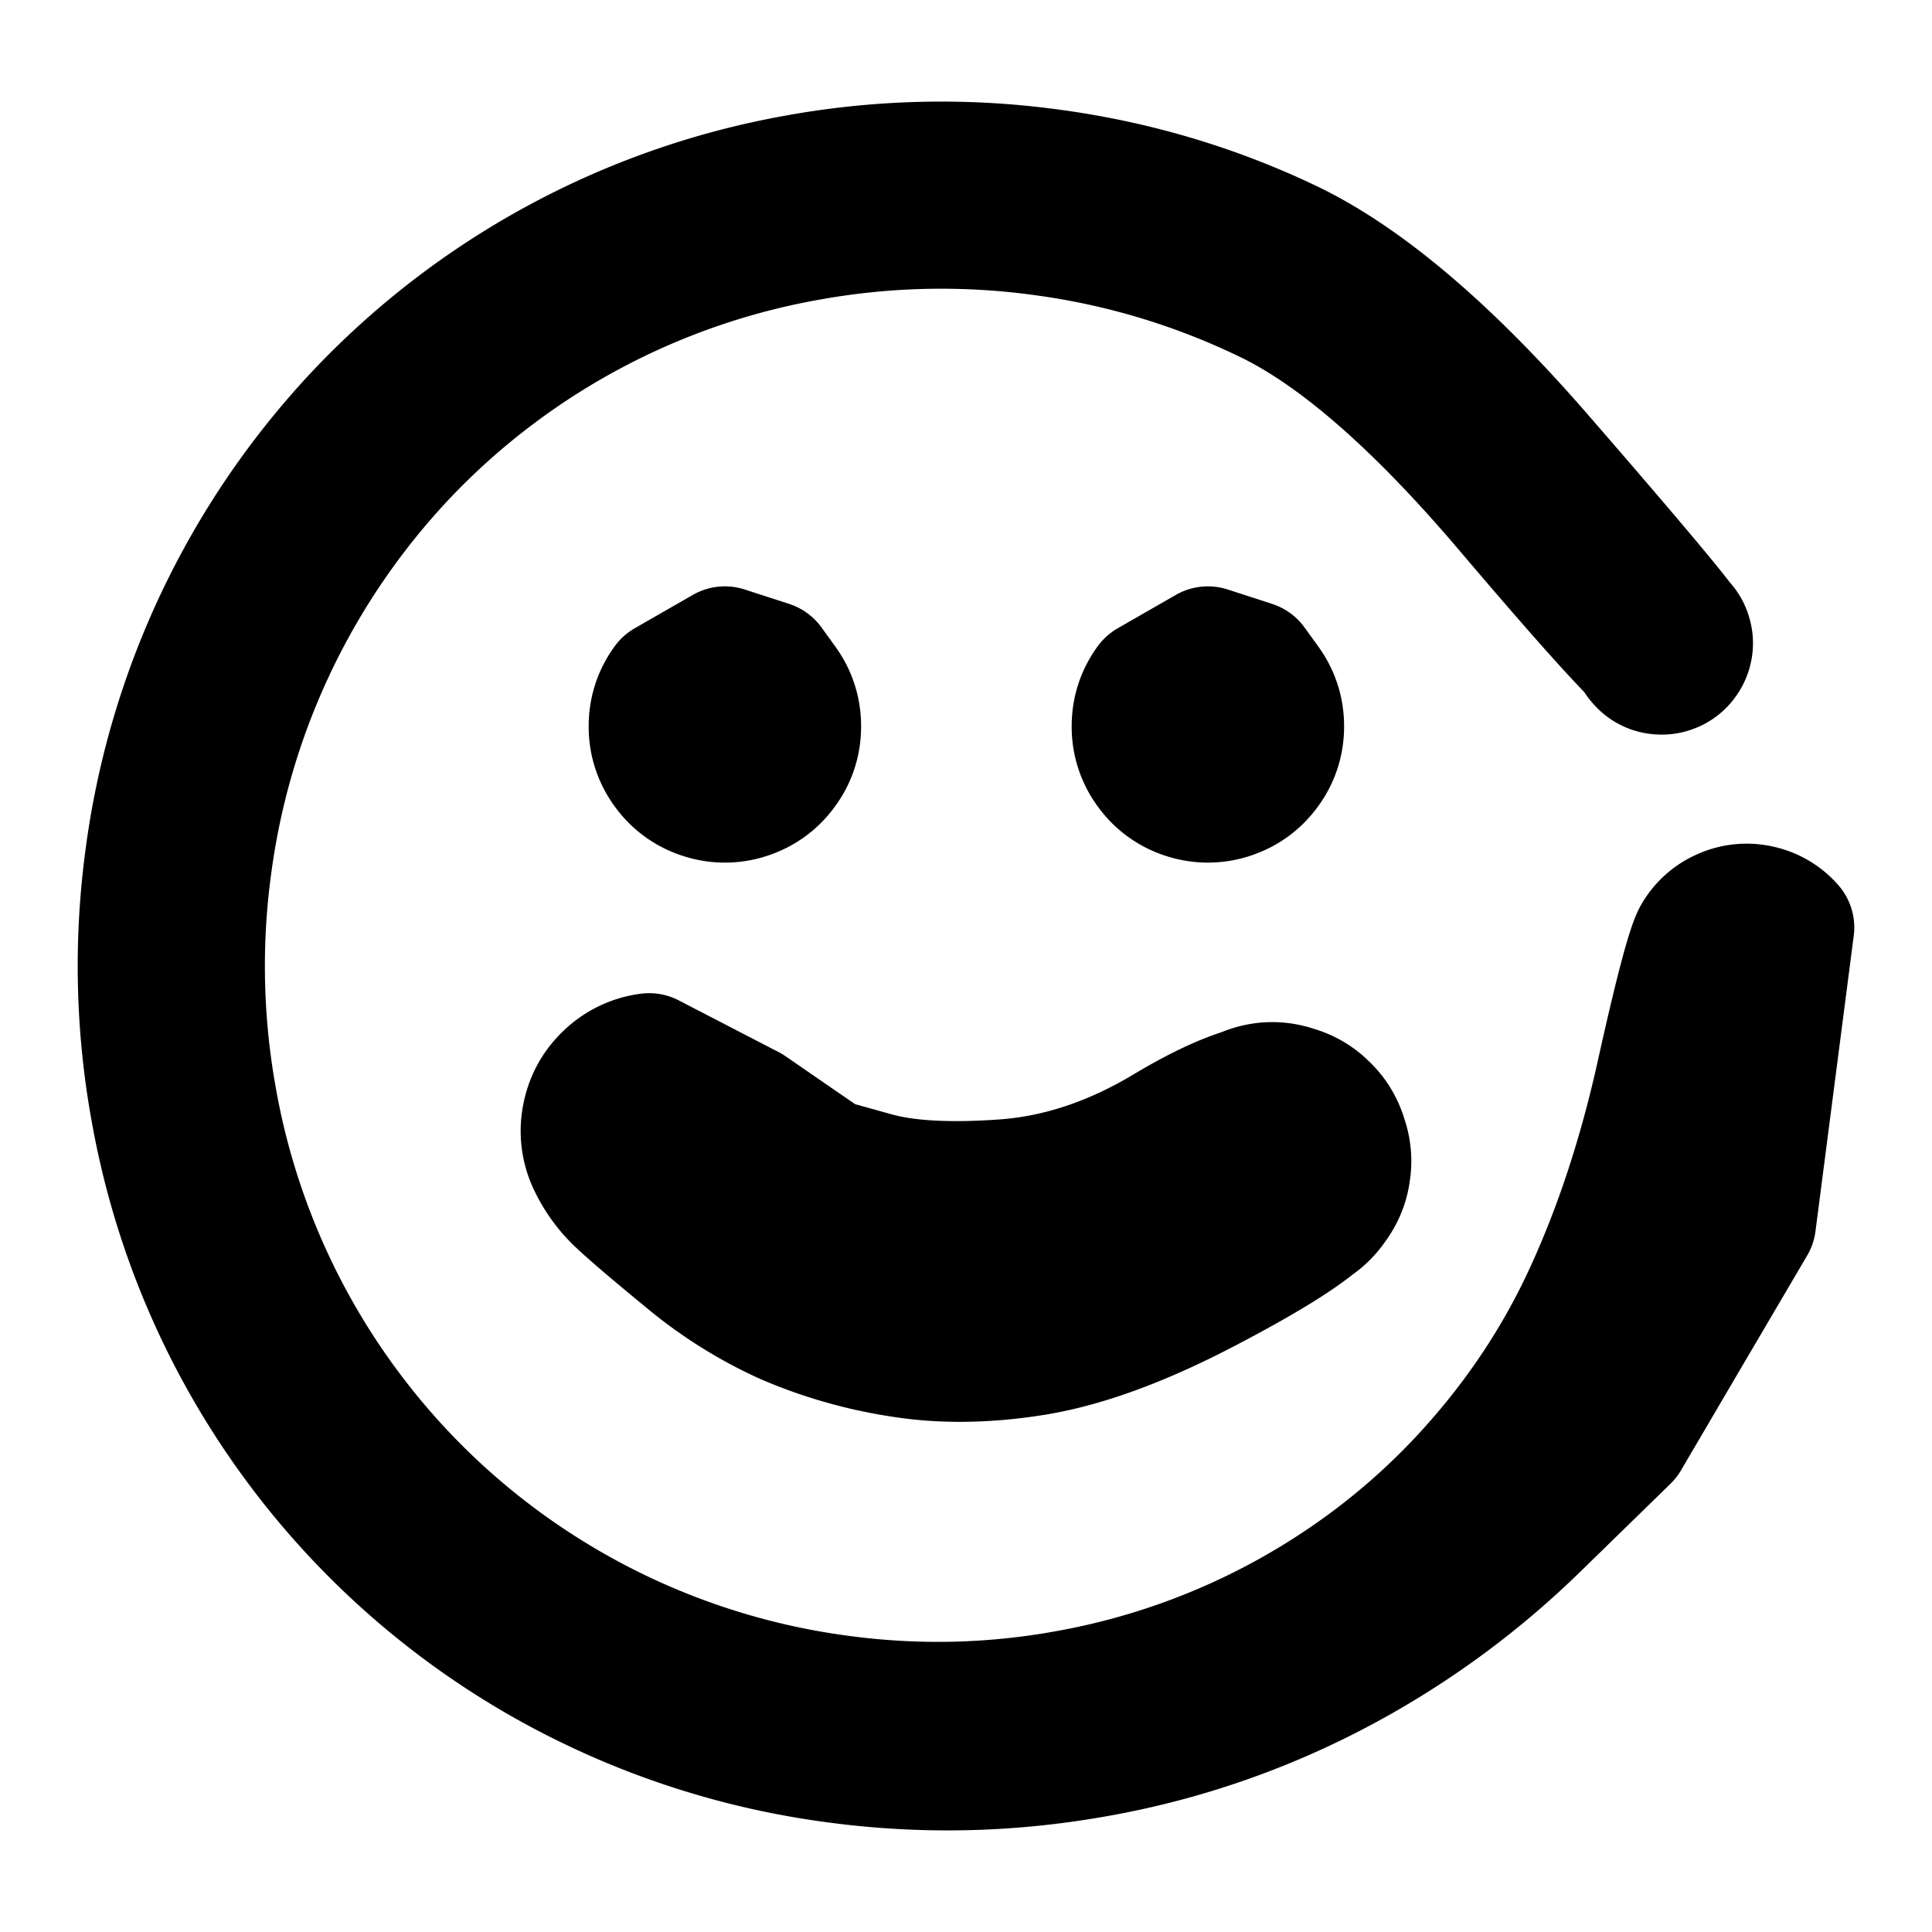 <svg width="30" height="30" fill="none" xmlns="http://www.w3.org/2000/svg"><path d="m27.199 18.99-.98 1.667-.979 1.668-1.402 1.367a13.253 13.253 0 0 1-3.152 2.28 12.767 12.767 0 0 1-3.73 1.255c-1.319.23-2.639.257-3.96.081a12.498 12.498 0 0 1-3.744-1.103 12.306 12.306 0 0 1-5.523-5.213 12.314 12.314 0 0 1-1.307-3.68 12.514 12.514 0 0 1-.108-3.946 12.403 12.403 0 0 1 3.267-6.918 12.314 12.314 0 0 1 6.725-3.656 12.53 12.53 0 0 1 3.946-.107c1.32.172 2.567.538 3.743 1.098 1.176.559 2.487 1.672 3.932 3.34 1.446 1.667 2.198 2.566 2.255 2.695a.4.4 0 0 1-.021.38.396.396 0 0 1-.319.205.396.396 0 0 1-.353-.137.396.396 0 0 1-.098-.367.396.396 0 0 1 .24-.294.396.396 0 0 1 .379.021.396.396 0 0 1 .205.319.396.396 0 0 1-.137.353.396.396 0 0 1-.366.098c-.139-.03-.901-.862-2.287-2.494-1.386-1.633-2.622-2.715-3.707-3.246a11.494 11.494 0 0 0-3.46-1.056 11.614 11.614 0 0 0-3.661.06 11.411 11.411 0 0 0-6.27 3.32 11.497 11.497 0 0 0-3.097 6.38 11.614 11.614 0 0 0 .06 3.661 11.412 11.412 0 0 0 3.32 6.27 11.422 11.422 0 0 0 6.38 3.094c1.222.17 2.437.143 3.646-.083a11.147 11.147 0 0 0 3.381-1.21c1.045-.58 1.963-1.3 2.753-2.157.79-.858 1.42-1.798 1.89-2.82.472-1.022.848-2.166 1.128-3.43.28-1.263.47-1.979.567-2.145a.87.87 0 0 1 .414-.365.871.871 0 0 1 .55-.052.871.871 0 0 1 .474.28l-.594 4.587Z" fill="currentColor" stroke="currentColor" stroke-width="2" stroke-linecap="round" stroke-linejoin="round"/><path d="M11.625 17.221a2976.395 2976.395 0 0 0 1.224.843l.733.204c.488.136 1.158.173 2.01.112.85-.061 1.69-.34 2.515-.834.826-.494 1.432-.712 1.819-.655.387.058.67.26.851.606.18.347.184.695.01 1.045s-.454.557-.84.622a1.092 1.092 0 0 1-.996-.313 1.092 1.092 0 0 1-.332-.991c.057-.387.26-.67.606-.851.346-.18.694-.184 1.044-.01.35.174.558.454.623.84.064.385-.04.717-.314.996-.274.28-.904.675-1.89 1.189-.985.513-1.856.831-2.61.955-.755.123-1.456.132-2.104.026a7.262 7.262 0 0 1-1.76-.505 6.747 6.747 0 0 1-1.56-.982c-.516-.423-.86-.718-1.034-.883a1.964 1.964 0 0 1-.422-.582 1.119 1.119 0 0 1-.093-.702c.045-.244.157-.452.337-.623a1.12 1.12 0 0 1 .638-.306l1.545.8Zm-.369-7.116a3184.954 3184.954 0 0 0 .69.224l.212.293c.142.196.213.414.213.656 0 .242-.07.46-.213.655-.142.196-.327.33-.557.406a1.1 1.1 0 0 1-.69 0 1.089 1.089 0 0 1-.557-.405 1.089 1.089 0 0 1-.213-.656c0-.242.071-.46.213-.655l.902-.518Zm7.5 0a3184.954 3184.954 0 0 0 .69.224l.212.293c.142.196.213.414.213.656 0 .242-.07.46-.213.655-.142.196-.327.33-.557.406a1.1 1.1 0 0 1-.69 0 1.089 1.089 0 0 1-.557-.405 1.089 1.089 0 0 1-.213-.656c0-.242.071-.46.213-.655l.902-.518Z" fill="currentColor" stroke="currentColor" stroke-width="2" stroke-linecap="round" stroke-linejoin="round"/></svg>
